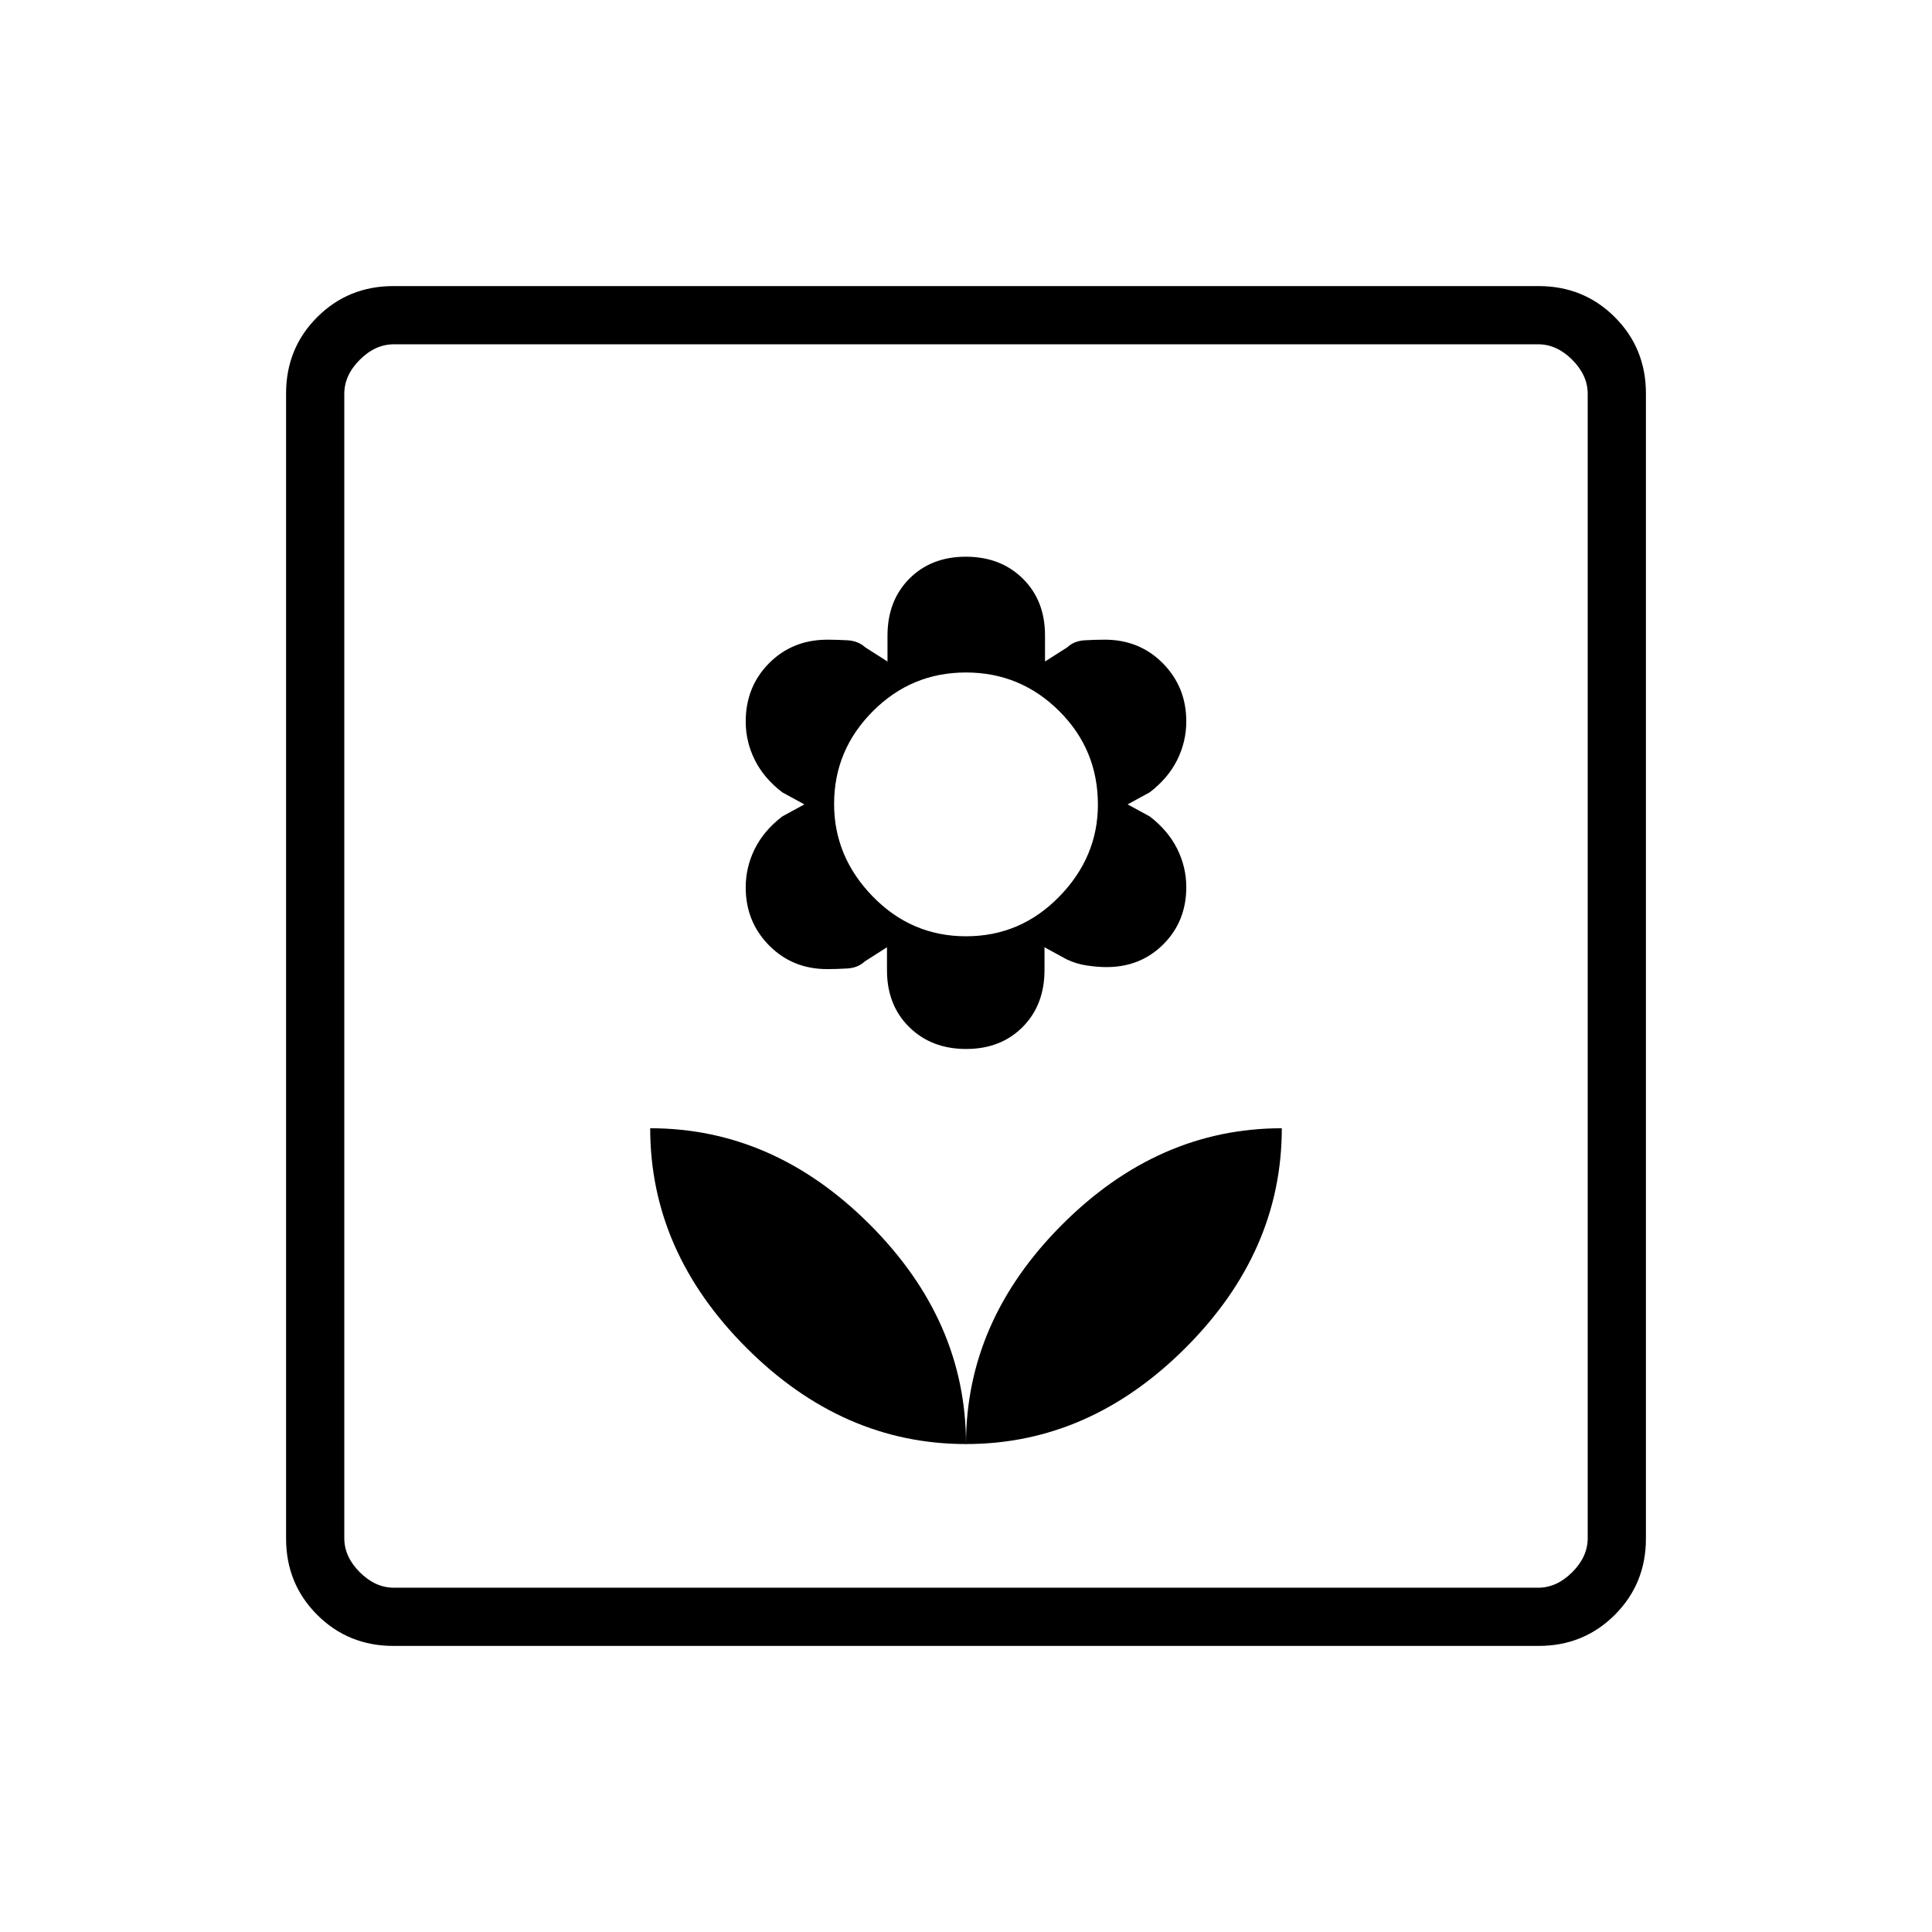 <svg xmlns="http://www.w3.org/2000/svg" height="20" viewBox="0 -960 960 960" width="20"><path d="M480-242.46q0-61.28-47.82-109.1-47.82-47.82-109.1-47.82 0 61.28 47.82 109.1 47.82 47.82 109.1 47.82Zm.07-196.31q17.23 0 28.09-10.94 10.85-10.93 10.85-28.31v-11.29l11 6q4.61 2.23 9.92 3.04t9.93.81q16.93 0 28.27-11.4 11.33-11.39 11.33-28.32 0-9.97-4.52-19.05t-13.63-16.08l-11-6 11-6q9.11-7 13.63-16.07 4.52-9.08 4.52-19.19 0-17.05-11.62-28.82-11.62-11.76-28.88-11.76-4.58 0-9.94.3-5.36.31-8.76 3.54l-11 7v-13q0-17.3-11.04-28.19-11.05-10.88-28.29-10.88-17.23 0-28.09 10.93-10.85 10.94-10.85 28.32v12.82l-11-7q-3.53-3.23-8.88-3.54-5.35-.3-9.97-.3-17.35 0-28.98 11.68-11.62 11.69-11.62 29.03 0 9.98 4.52 19.06 4.52 9.07 13.63 16.07l11 6-11 6q-9.11 7-13.63 16.08-4.52 9.08-4.52 19.18 0 17.06 11.62 28.82 11.62 11.77 28.88 11.77 4.58 0 9.94-.31 5.36-.31 8.76-3.54l11-7v11.46q0 17.31 11.04 28.19 11.05 10.89 28.29 10.89Zm-.04-56q-27.07 0-46.32-19.73t-19.25-46.03q0-26.74 19.22-46.03 19.21-19.29 46.29-19.29 27.07 0 46.32 19.15t19.25 46.51q0 26.04-19.22 45.73-19.21 19.69-46.29 19.69ZM480-242.46q61.28 0 109.1-47.82 47.82-47.82 47.82-109.1-61.28 0-109.1 47.82Q480-303.74 480-242.46ZM195.52-142.15q-22.47 0-37.92-15.45-15.45-15.45-15.45-37.92v-568.96q0-22.47 15.45-37.92 15.45-15.45 37.92-15.45h568.96q22.47 0 37.92 15.45 15.45 15.45 15.45 37.92v568.96q0 22.47-15.45 37.92-15.45 15.45-37.92 15.45H195.52Zm.17-28.93h568.62q9.23 0 16.92-7.69 7.69-7.69 7.69-16.92v-568.62q0-9.23-7.69-16.92-7.69-7.69-16.92-7.69H195.69q-9.23 0-16.92 7.69-7.69 7.69-7.69 16.92v568.62q0 9.23 7.69 16.92 7.69 7.69 16.92 7.69Zm-24.61 0v-617.84 617.84Z"/></svg>